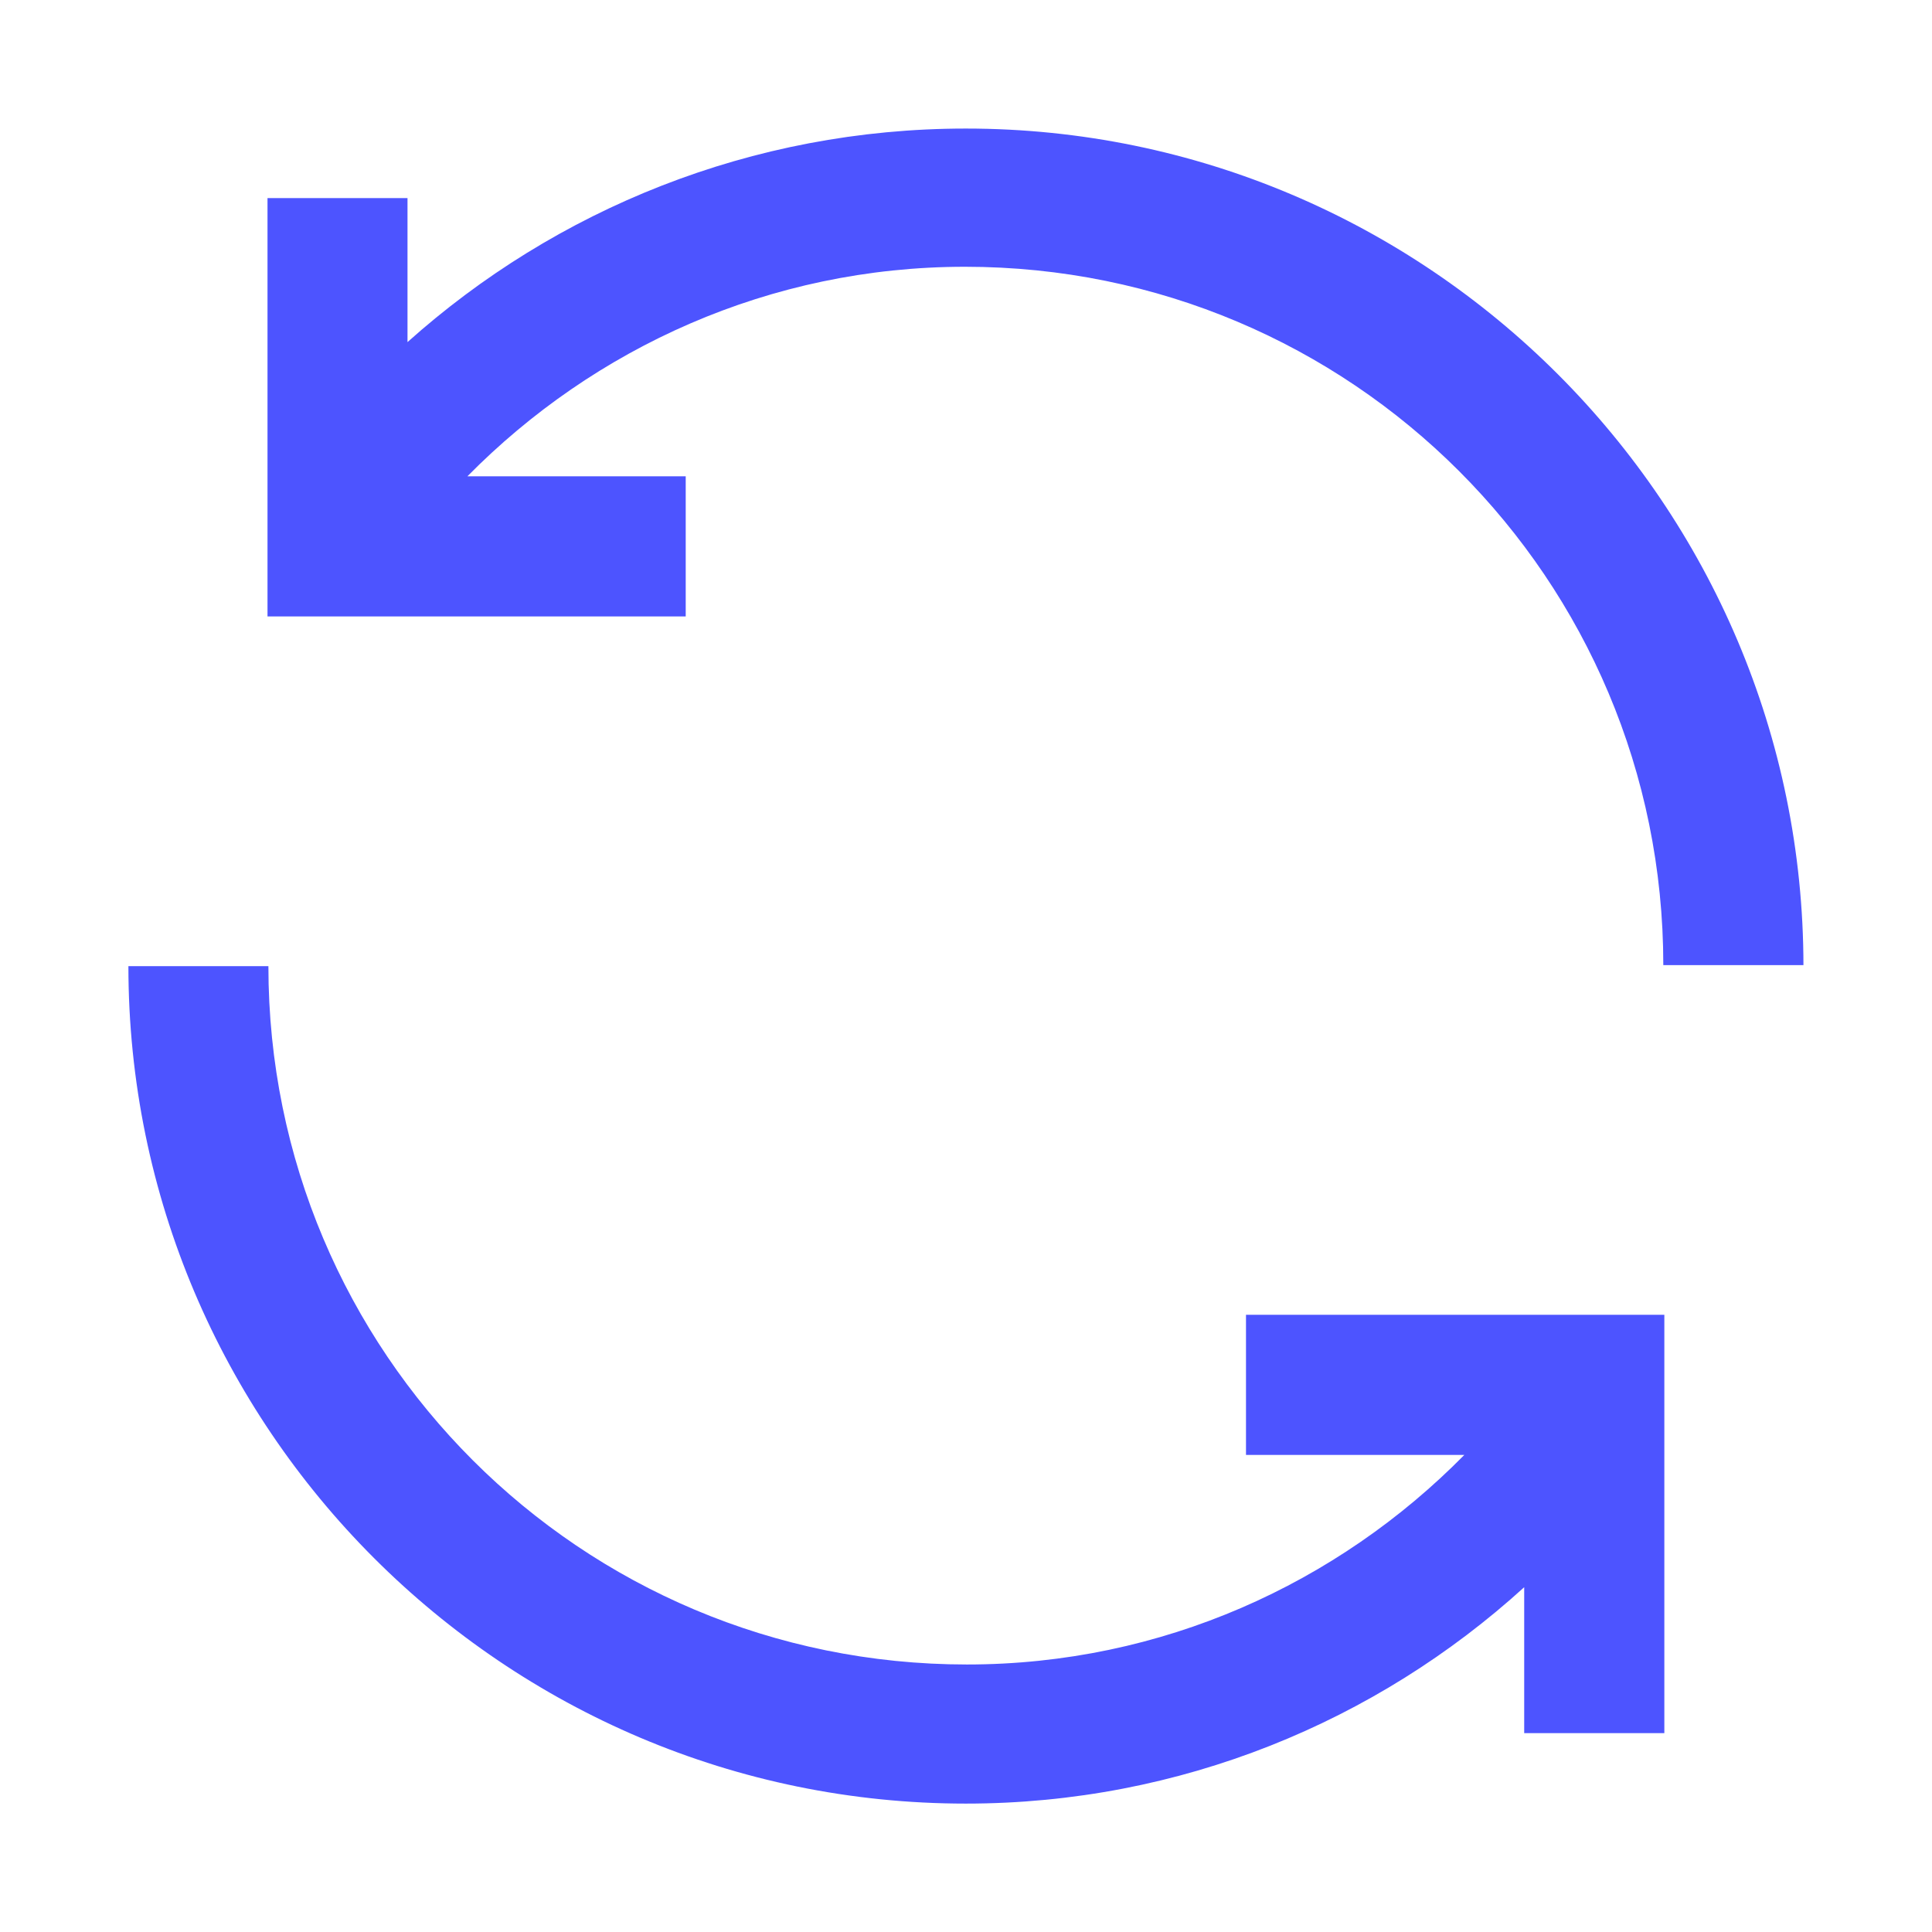 <svg width="13" height="13" viewBox="0 0 13 13" fill="none" xmlns="http://www.w3.org/2000/svg">
<g clip-path="url(#clip0_3817_174)">
<path d="M11.199 8.847L8.384 8.847L8.384 9.79L9.853 9.79C9.002 10.654 7.819 11.2 6.506 11.2C3.906 11.2 1.806 9.101 1.806 6.501L0.864 6.501C0.864 9.608 3.392 12.136 6.499 12.136C7.942 12.136 9.262 11.584 10.256 10.68L10.256 11.662L11.199 11.662L11.199 8.847ZM12.135 6.501C12.135 3.394 9.606 0.865 6.499 0.865C5.056 0.865 3.737 1.411 2.742 2.302L2.742 1.333L1.8 1.333L1.8 4.148L4.614 4.148L4.614 3.205L3.145 3.205C3.997 2.341 5.18 1.795 6.493 1.795C9.093 1.795 11.192 3.894 11.192 6.494L12.135 6.494L12.135 6.501Z" fill="#4d54ff"/>
</g>
<defs>
<clipPath id="clip0_3817_174">
<rect width="13" height="13" fill="white"/>
</clipPath>
</defs>
</svg>
